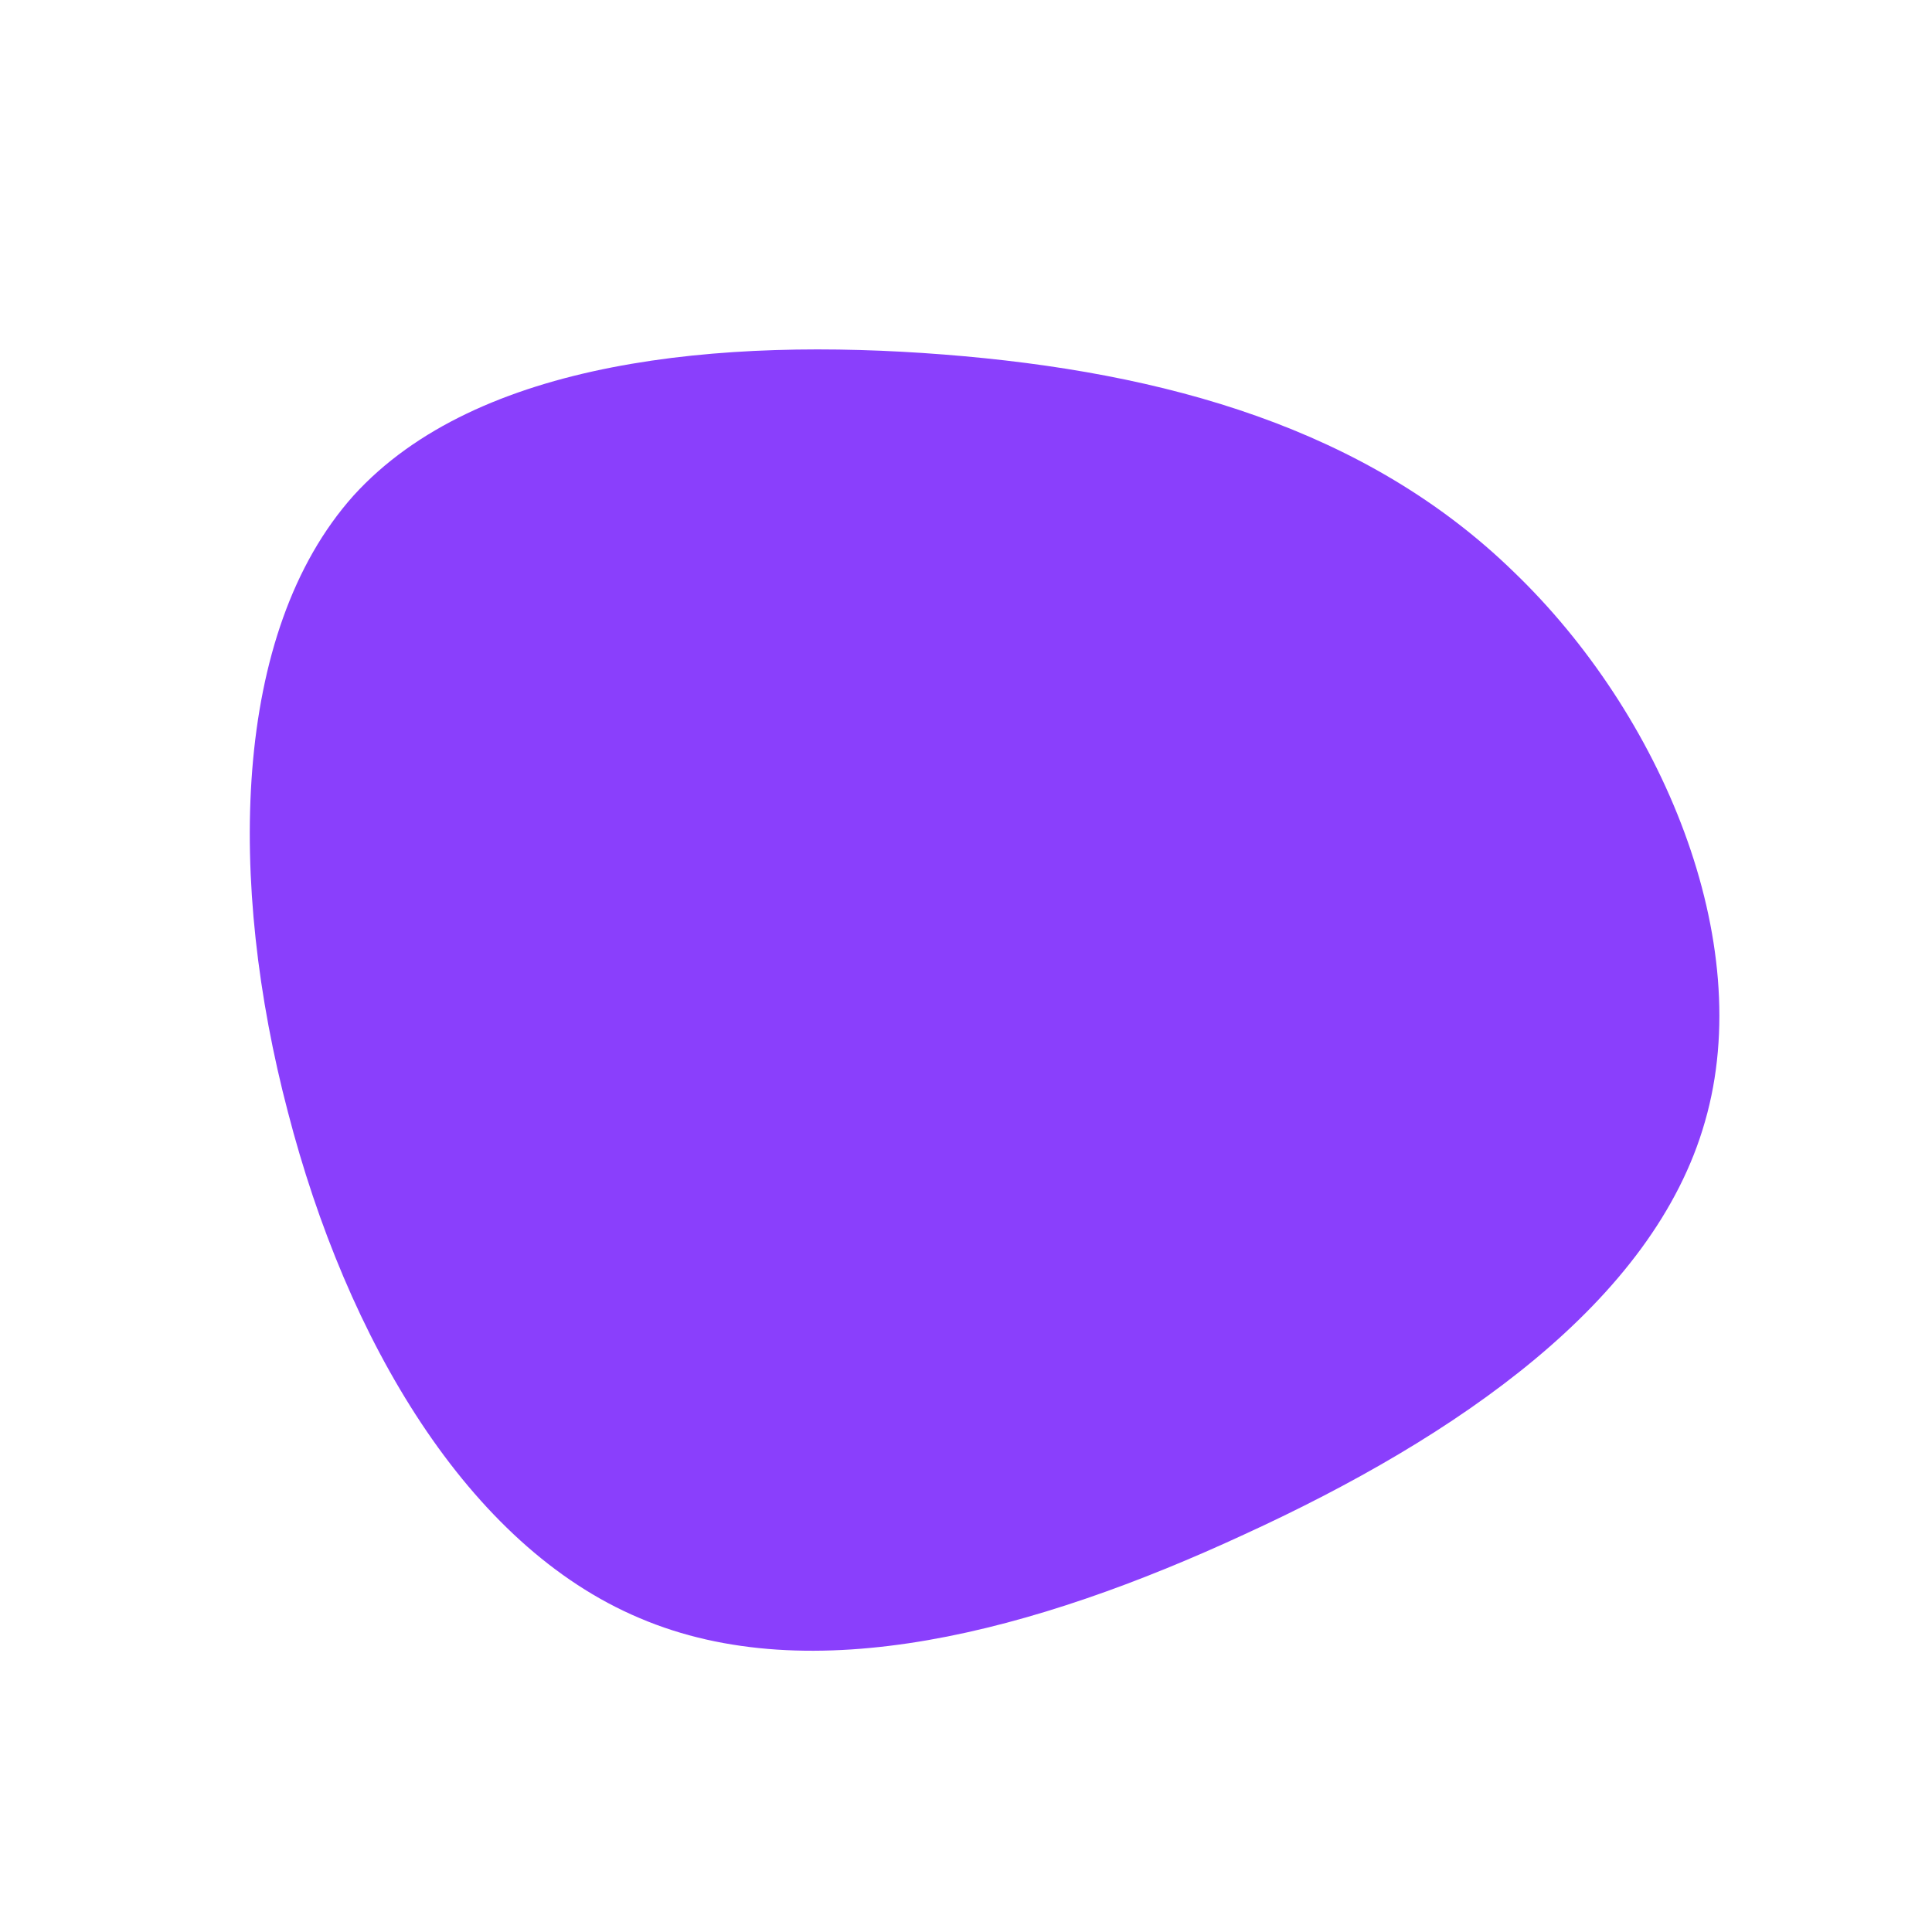 <?xml version="1.0" standalone="no"?>
<svg viewBox="0 0 200 200" xmlns="http://www.w3.org/2000/svg">
  <path fill="#8A3FFC" d="M56.7,-40.8C72,-26.1,81.9,-2.6,76.5,16.1C71.2,34.8,50.7,48.8,28.9,58.8C7.1,68.9,-16,75.1,-33.8,67.5C-51.6,60,-64.1,38.7,-70.2,15.1C-76.4,-8.5,-76.1,-34.5,-63.4,-48.7C-50.6,-62.8,-25.3,-65.1,-2.3,-63.3C20.7,-61.5,41.5,-55.6,56.7,-40.8Z" transform="translate(100 100)" />
</svg>
